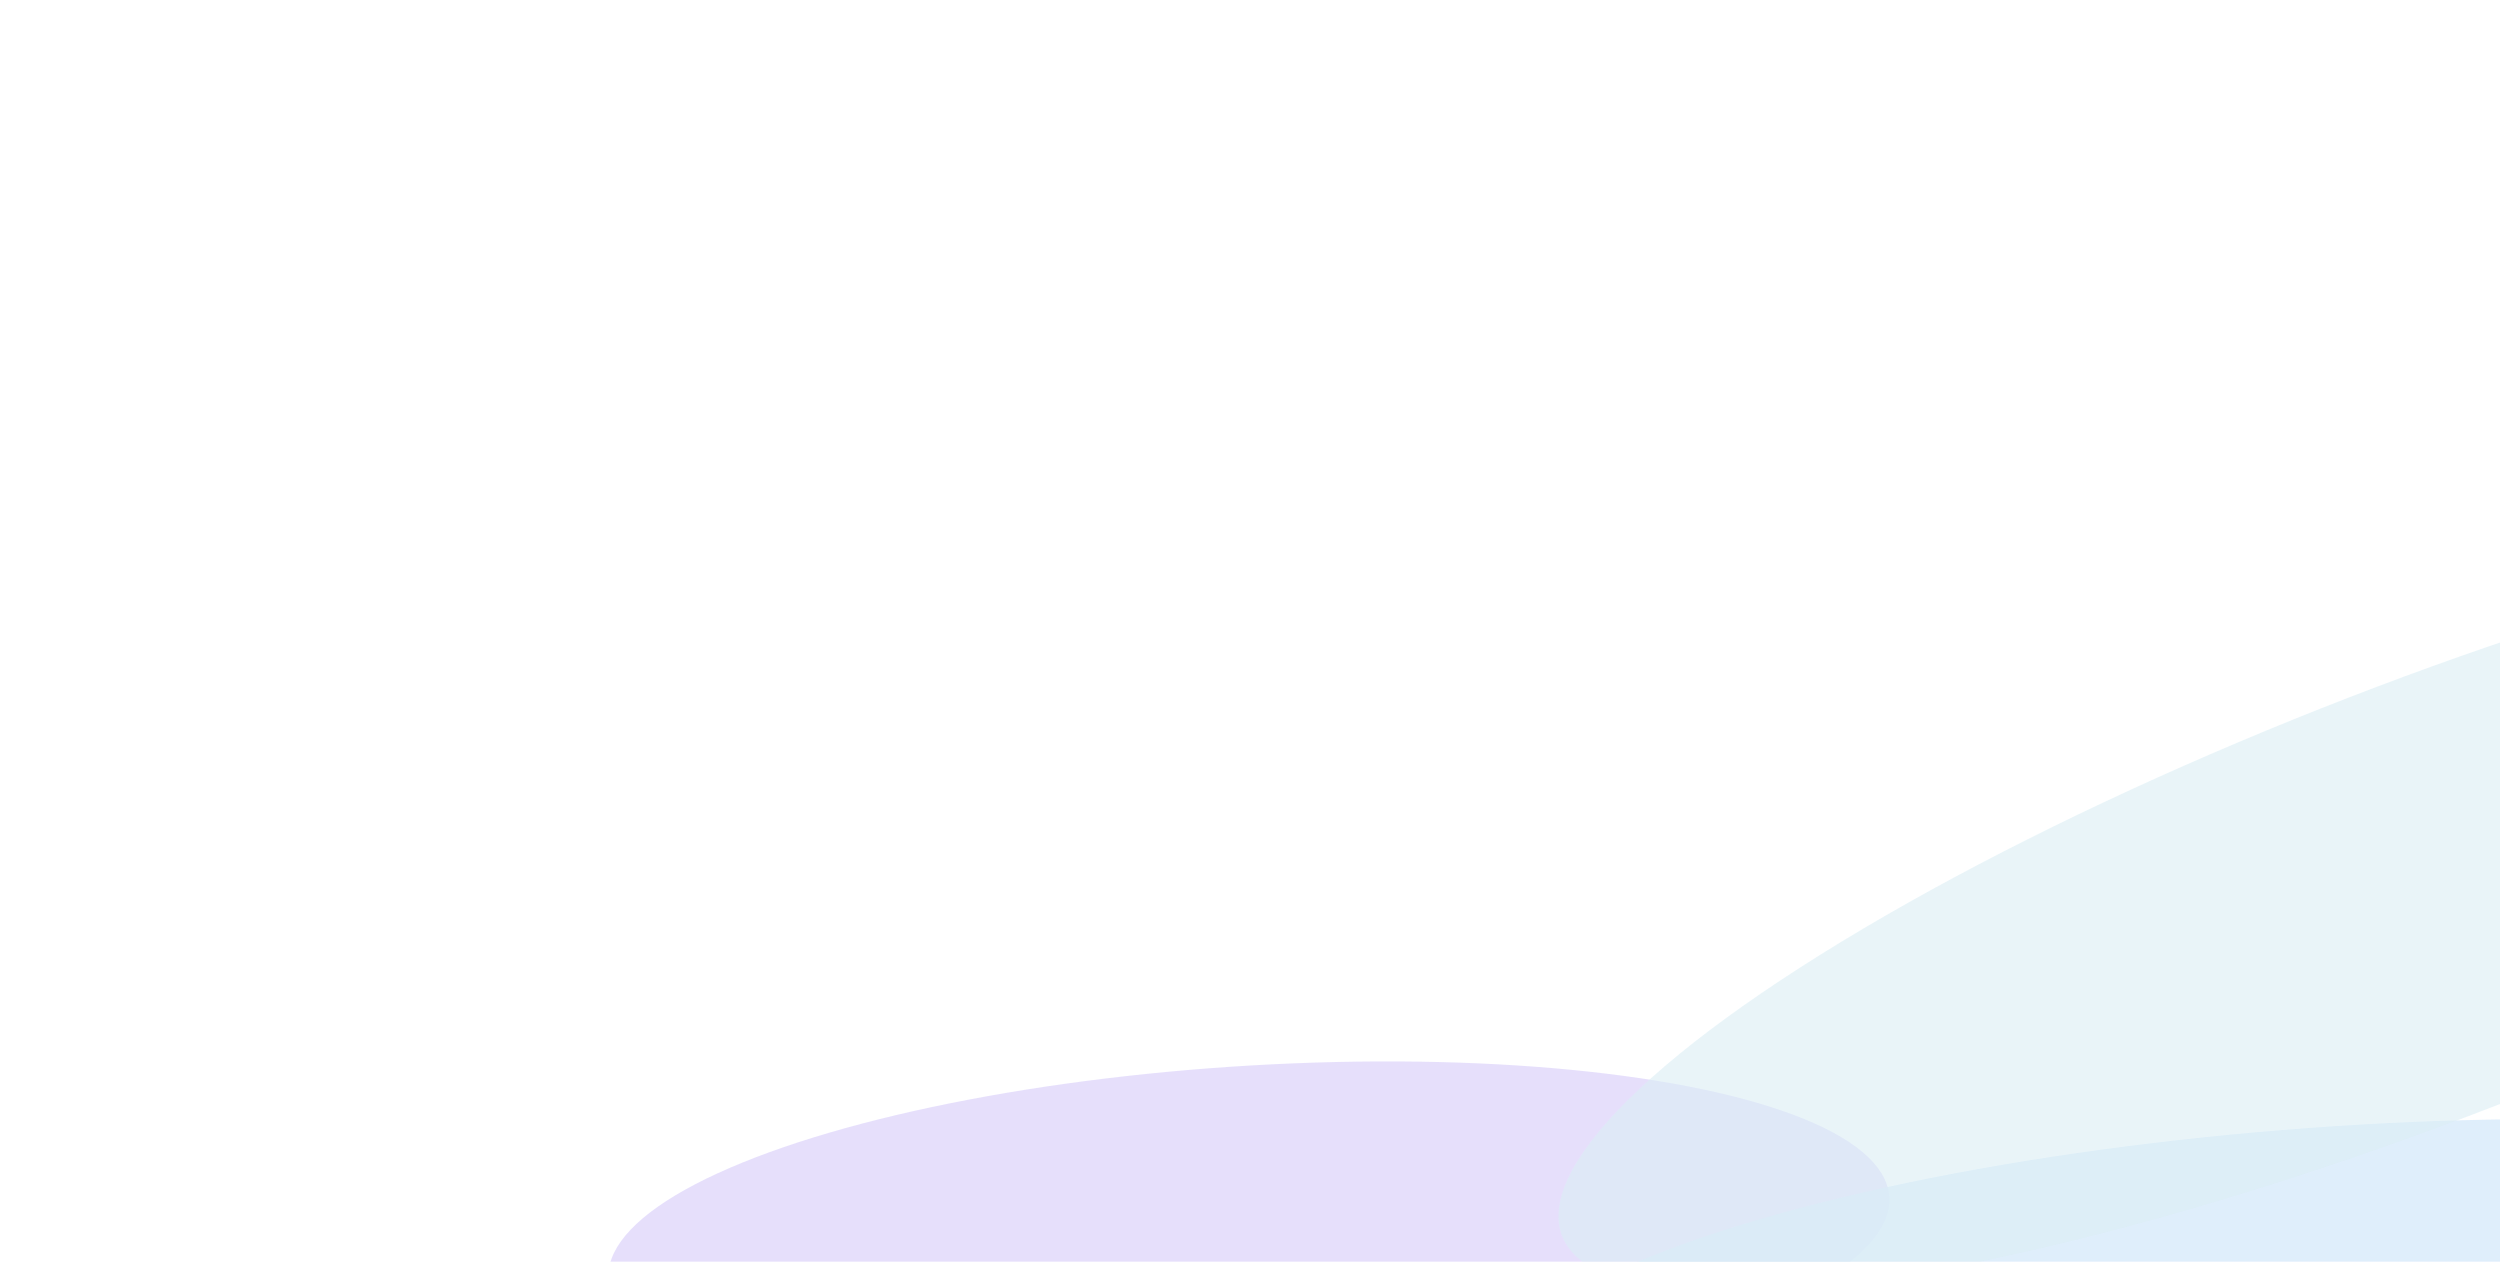 <svg width="1581" height="798" viewBox="0 0 1581 798" fill="none" xmlns="http://www.w3.org/2000/svg">
<g opacity="0.2">
<g filter="url(#filter0_f_1912_19121)">
<ellipse rx="338.25" ry="249.072" transform="matrix(0.993 0.121 -0.909 0.417 789.783 782.879)" fill="#633BE9" fill-opacity="0.8"/>
</g>
<g filter="url(#filter1_f_1912_19121)">
<ellipse rx="341.795" ry="401.114" transform="matrix(0.981 0.196 -0.963 0.27 1458.67 835.035)" fill="#3B95E9" fill-opacity="0.8"/>
</g>
<g filter="url(#filter2_f_1912_19121)">
<ellipse rx="382.313" ry="461.925" transform="matrix(0.996 -0.088 -0.848 0.53 1531.91 570.145)" fill="#4AA7CA" fill-opacity="0.6"/>
</g>
</g>
<defs>
<filter id="filter0_f_1912_19121" x="0.418" y="286.734" width="1578.73" height="992.291" filterUnits="userSpaceOnUse" color-interpolation-filters="sRGB">
<feFlood flood-opacity="0" result="BackgroundImageFix"/>
<feBlend mode="normal" in="SourceGraphic" in2="BackgroundImageFix" result="shape"/>
<feGaussianBlur stdDeviation="192.197" result="effect1_foregroundBlur_1912_19121"/>
</filter>
<filter id="filter1_f_1912_19121" x="624.894" y="385.287" width="1667.55" height="899.498" filterUnits="userSpaceOnUse" color-interpolation-filters="sRGB">
<feFlood flood-opacity="0" result="BackgroundImageFix"/>
<feBlend mode="normal" in="SourceGraphic" in2="BackgroundImageFix" result="shape"/>
<feGaussianBlur stdDeviation="161.197" result="effect1_foregroundBlur_1912_19121"/>
</filter>
<filter id="filter2_f_1912_19121" x="663.298" y="0.374" width="1737.23" height="1139.54" filterUnits="userSpaceOnUse" color-interpolation-filters="sRGB">
<feFlood flood-opacity="0" result="BackgroundImageFix"/>
<feBlend mode="normal" in="SourceGraphic" in2="BackgroundImageFix" result="shape"/>
<feGaussianBlur stdDeviation="161.197" result="effect1_foregroundBlur_1912_19121"/>
</filter>
</defs>
</svg>
